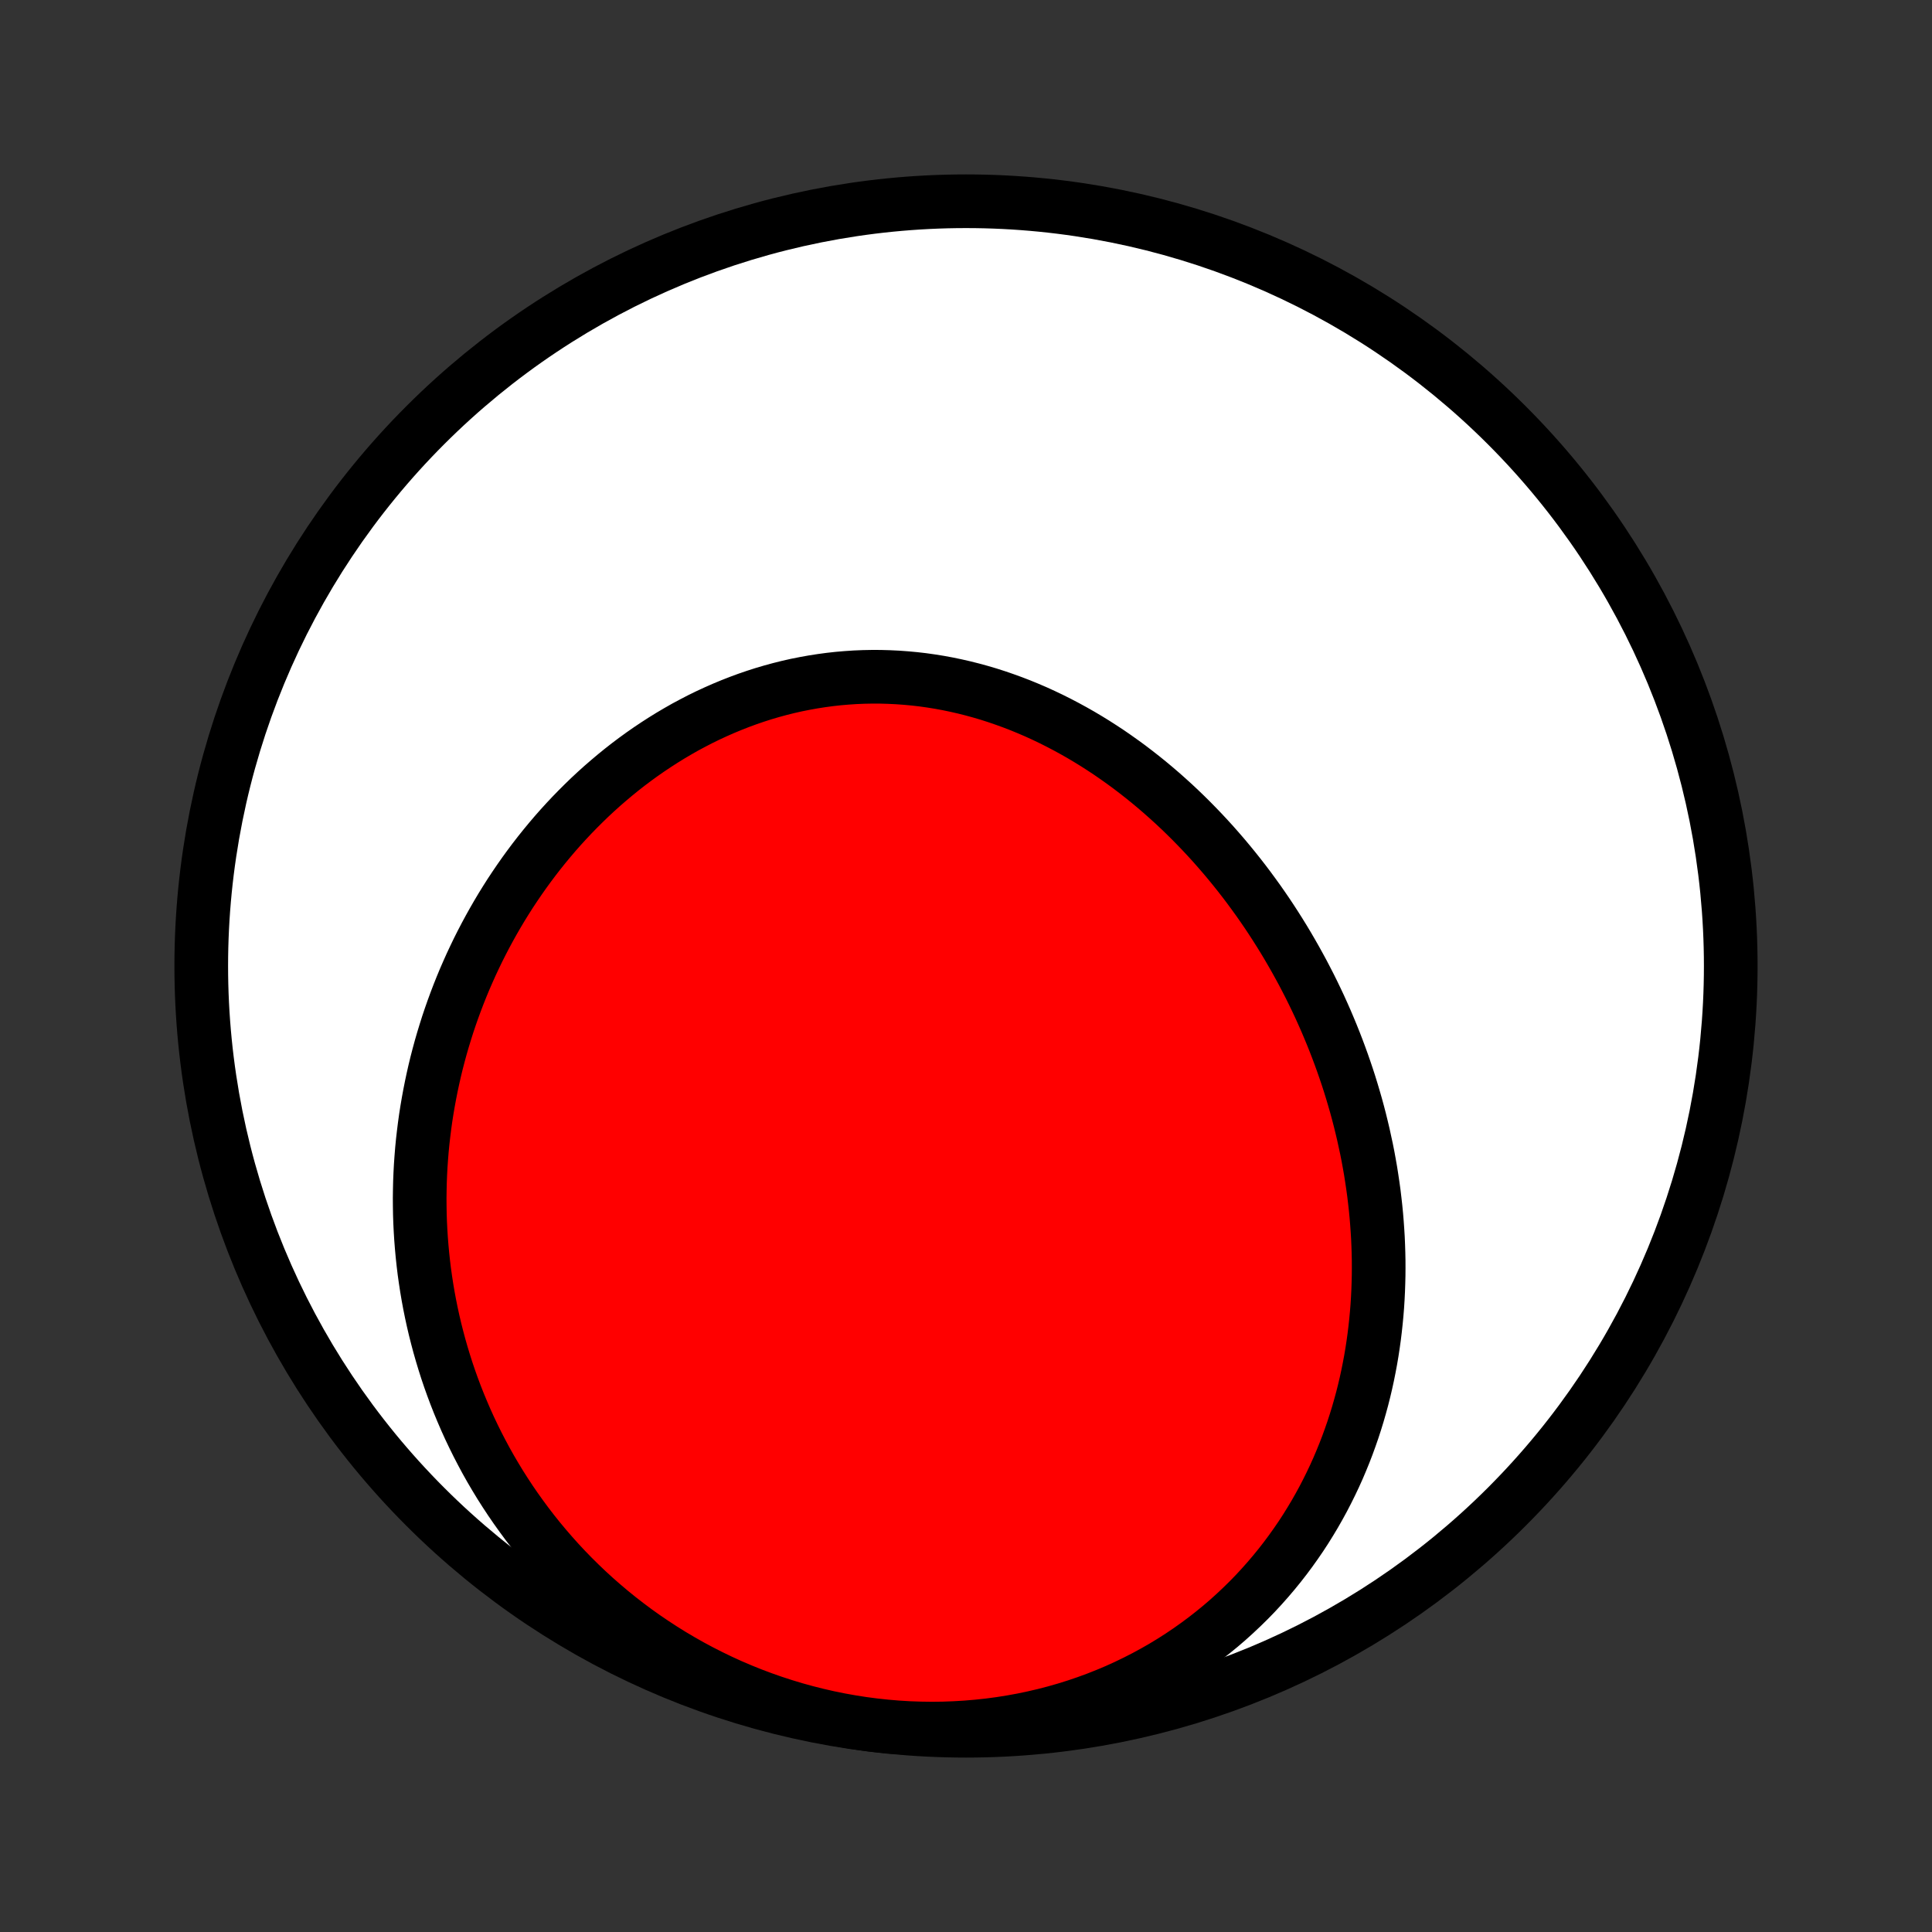 <?xml version="1.0" encoding="utf-8" standalone="no"?>
<!DOCTYPE svg PUBLIC "-//W3C//DTD SVG 1.1//EN"
  "http://www.w3.org/Graphics/SVG/1.1/DTD/svg11.dtd">
<!-- Created with matplotlib (http://matplotlib.org/) -->
<svg height="72pt" version="1.1" viewBox="0 0 72 72" width="72pt" xmlns="http://www.w3.org/2000/svg" xmlns:xlink="http://www.w3.org/1999/xlink">
 <rect x="0" y="0" width="72" height="72" fill="#333333" stroke="none"/>
 <defs>
  <style type="text/css">
*{stroke-linecap:butt;stroke-linejoin:round;}
  </style>
 </defs>
 <g id="figure_1">
  <g id="patch_1">
   <path d="
M0 72
L72 72
L72 0
L0 0
z
" style="fill:none;"/>
  </g>
  <g id="axes_1">
   <g id="PatchCollection_1">
    <defs>
     <path d="
M36 -7.5
C43.558 -7.5 50.808 -10.503 56.153 -15.848
C61.497 -21.192 64.5 -28.442 64.5 -36
C64.5 -43.558 61.497 -50.808 56.153 -56.153
C50.808 -61.497 43.558 -64.5 36 -64.5
C28.442 -64.5 21.192 -61.497 15.848 -56.153
C10.503 -50.808 7.5 -43.558 7.5 -36
C7.5 -28.442 10.503 -21.192 15.848 -15.848
C21.192 -10.503 28.442 -7.5 36 -7.5
z
" id="C0_0_a811fe30f3"/>
     <path d="
M50.808 -29.725
L50.744 -29.995
L50.678 -30.264
L50.608 -30.533
L50.535 -30.801
L50.458 -31.068
L50.379 -31.335
L50.297 -31.601
L50.211 -31.866
L50.122 -32.13
L50.03 -32.394
L49.935 -32.657
L49.837 -32.919
L49.736 -33.18
L49.632 -33.44
L49.524 -33.7
L49.414 -33.959
L49.3 -34.217
L49.184 -34.474
L49.064 -34.73
L48.941 -34.985
L48.815 -35.24
L48.685 -35.493
L48.553 -35.746
L48.417 -35.997
L48.278 -36.248
L48.136 -36.497
L47.991 -36.746
L47.843 -36.993
L47.691 -37.239
L47.536 -37.484
L47.378 -37.728
L47.217 -37.97
L47.052 -38.211
L46.884 -38.451
L46.712 -38.689
L46.538 -38.926
L46.36 -39.161
L46.178 -39.395
L45.993 -39.627
L45.805 -39.857
L45.614 -40.085
L45.419 -40.311
L45.221 -40.536
L45.019 -40.758
L44.814 -40.978
L44.605 -41.196
L44.393 -41.412
L44.178 -41.625
L43.959 -41.836
L43.737 -42.044
L43.511 -42.249
L43.282 -42.452
L43.05 -42.651
L42.814 -42.848
L42.575 -43.041
L42.332 -43.231
L42.087 -43.418
L41.837 -43.601
L41.585 -43.78
L41.33 -43.956
L41.071 -44.127
L40.809 -44.295
L40.544 -44.458
L40.276 -44.617
L40.005 -44.771
L39.73 -44.921
L39.453 -45.066
L39.174 -45.206
L38.891 -45.341
L38.606 -45.471
L38.318 -45.595
L38.028 -45.714
L37.735 -45.827
L37.44 -45.934
L37.143 -46.036
L36.844 -46.132
L36.542 -46.221
L36.239 -46.304
L35.934 -46.381
L35.627 -46.451
L35.319 -46.515
L35.01 -46.572
L34.699 -46.622
L34.387 -46.666
L34.074 -46.702
L33.761 -46.731
L33.446 -46.754
L33.131 -46.769
L32.816 -46.778
L32.501 -46.779
L32.185 -46.773
L31.869 -46.76
L31.554 -46.739
L31.239 -46.712
L30.925 -46.677
L30.612 -46.635
L30.299 -46.586
L29.988 -46.53
L29.677 -46.468
L29.368 -46.398
L29.06 -46.321
L28.755 -46.238
L28.45 -46.148
L28.148 -46.051
L27.848 -45.948
L27.55 -45.838
L27.254 -45.722
L26.96 -45.6
L26.67 -45.472
L26.382 -45.339
L26.096 -45.199
L25.814 -45.053
L25.534 -44.903
L25.258 -44.746
L24.985 -44.585
L24.715 -44.418
L24.448 -44.246
L24.185 -44.07
L23.925 -43.889
L23.669 -43.703
L23.416 -43.513
L23.167 -43.318
L22.922 -43.119
L22.681 -42.916
L22.443 -42.71
L22.209 -42.499
L21.979 -42.285
L21.754 -42.067
L21.532 -41.846
L21.314 -41.622
L21.1 -41.394
L20.89 -41.164
L20.684 -40.93
L20.483 -40.694
L20.285 -40.454
L20.091 -40.212
L19.902 -39.968
L19.717 -39.721
L19.536 -39.472
L19.359 -39.22
L19.186 -38.966
L19.017 -38.711
L18.853 -38.453
L18.692 -38.193
L18.536 -37.931
L18.384 -37.667
L18.236 -37.402
L18.092 -37.135
L17.952 -36.866
L17.816 -36.596
L17.685 -36.324
L17.557 -36.051
L17.434 -35.776
L17.314 -35.5
L17.199 -35.223
L17.088 -34.944
L16.981 -34.664
L16.878 -34.383
L16.779 -34.101
L16.684 -33.818
L16.594 -33.533
L16.507 -33.248
L16.424 -32.961
L16.346 -32.674
L16.271 -32.385
L16.201 -32.096
L16.135 -31.805
L16.073 -31.514
L16.015 -31.222
L15.961 -30.929
L15.911 -30.635
L15.865 -30.341
L15.824 -30.046
L15.787 -29.749
L15.753 -29.453
L15.724 -29.155
L15.7 -28.857
L15.679 -28.558
L15.663 -28.258
L15.651 -27.958
L15.644 -27.657
L15.64 -27.355
L15.642 -27.053
L15.647 -26.751
L15.657 -26.448
L15.672 -26.144
L15.691 -25.84
L15.715 -25.535
L15.743 -25.23
L15.776 -24.924
L15.813 -24.618
L15.856 -24.312
L15.903 -24.005
L15.955 -23.698
L16.012 -23.391
L16.074 -23.084
L16.141 -22.776
L16.213 -22.468
L16.291 -22.16
L16.373 -21.852
L16.461 -21.544
L16.554 -21.236
L16.652 -20.928
L16.756 -20.621
L16.866 -20.313
L16.981 -20.006
L17.102 -19.699
L17.229 -19.393
L17.361 -19.087
L17.499 -18.782
L17.644 -18.477
L17.794 -18.174
L17.951 -17.871
L18.113 -17.569
L18.282 -17.268
L18.458 -16.968
L18.639 -16.67
L18.828 -16.373
L19.022 -16.078
L19.224 -15.784
L19.432 -15.493
L19.646 -15.203
L19.868 -14.915
L20.096 -14.63
L20.331 -14.348
L20.573 -14.068
L20.822 -13.79
L21.078 -13.516
L21.341 -13.245
L21.611 -12.978
L21.888 -12.714
L22.172 -12.454
L22.463 -12.199
L22.761 -11.947
L23.066 -11.7
L23.378 -11.458
L23.696 -11.221
L24.021 -10.989
L24.354 -10.763
L24.692 -10.542
L25.037 -10.327
L25.389 -10.119
L25.746 -9.917
L26.11 -9.722
L26.48 -9.534
L26.855 -9.353
L27.236 -9.179
L27.622 -9.014
L28.014 -8.856
L28.41 -8.707
L28.811 -8.566
L29.216 -8.434
L29.625 -8.31
L30.038 -8.196
L30.454 -8.091
L30.873 -7.995
L31.295 -7.909
L31.72 -7.833
L32.146 -7.766
L32.574 -7.71
L33.003 -7.664
L33.433 -7.627
L33.863 -7.601
L34.294 -7.586
L34.724 -7.58
L35.153 -7.585
L35.581 -7.601
L36.007 -7.626
L36.432 -7.662
L36.854 -7.707
L37.273 -7.763
L37.69 -7.829
L38.102 -7.904
L38.511 -7.99
L38.916 -8.084
L39.317 -8.188
L39.712 -8.301
L40.102 -8.423
L40.487 -8.554
L40.867 -8.693
L41.24 -8.841
L41.608 -8.996
L41.969 -9.16
L42.323 -9.331
L42.671 -9.509
L43.012 -9.694
L43.346 -9.885
L43.673 -10.084
L43.992 -10.288
L44.305 -10.499
L44.609 -10.715
L44.907 -10.936
L45.197 -11.163
L45.48 -11.394
L45.755 -11.63
L46.022 -11.871
L46.282 -12.116
L46.535 -12.364
L46.78 -12.616
L47.017 -12.872
L47.247 -13.131
L47.47 -13.393
L47.686 -13.658
L47.894 -13.925
L48.095 -14.195
L48.289 -14.467
L48.477 -14.741
L48.657 -15.017
L48.83 -15.295
L48.997 -15.574
L49.157 -15.855
L49.311 -16.137
L49.458 -16.421
L49.599 -16.705
L49.734 -16.99
L49.863 -17.276
L49.985 -17.563
L50.102 -17.85
L50.213 -18.138
L50.318 -18.427
L50.418 -18.715
L50.512 -19.004
L50.601 -19.293
L50.684 -19.582
L50.763 -19.871
L50.836 -20.16
L50.904 -20.449
L50.967 -20.738
L51.025 -21.027
L51.079 -21.315
L51.128 -21.603
L51.172 -21.891
L51.212 -22.179
L51.247 -22.466
L51.278 -22.752
L51.305 -23.038
L51.328 -23.324
L51.346 -23.609
L51.36 -23.894
L51.37 -24.178
L51.377 -24.461
L51.379 -24.744
L51.378 -25.027
L51.372 -25.308
L51.363 -25.589
L51.351 -25.87
L51.334 -26.149
L51.314 -26.429
L51.291 -26.707
L51.264 -26.985
L51.233 -27.262
L51.2 -27.538
L51.162 -27.814
L51.121 -28.089
L51.078 -28.363
L51.03 -28.637
L50.98 -28.91
L50.926 -29.182
z
" id="C0_1_a804f12ea4"/>
    </defs>
    <g clip-path="url(#p1bffca34e9)">
     <use style="fill:#ffffff;stroke:#000000;stroke-width:2.0;" x="0.0" xlink:href="#C0_0_a811fe30f3" y="72.0"/>
    </g>
    <g clip-path="url(#p1bffca34e9)">
     <use style="fill:#ff0000;stroke:#000000;stroke-width:2.0;" x="0.0" xlink:href="#C0_1_a804f12ea4" y="72.0"/>
    </g>
   </g>
  </g>
 </g>
 <defs>
  <clipPath id="p1bffca34e9">
   <rect height="72.0" width="72.0" x="0.0" y="0.0"/>
  </clipPath>
 </defs>
</svg>

